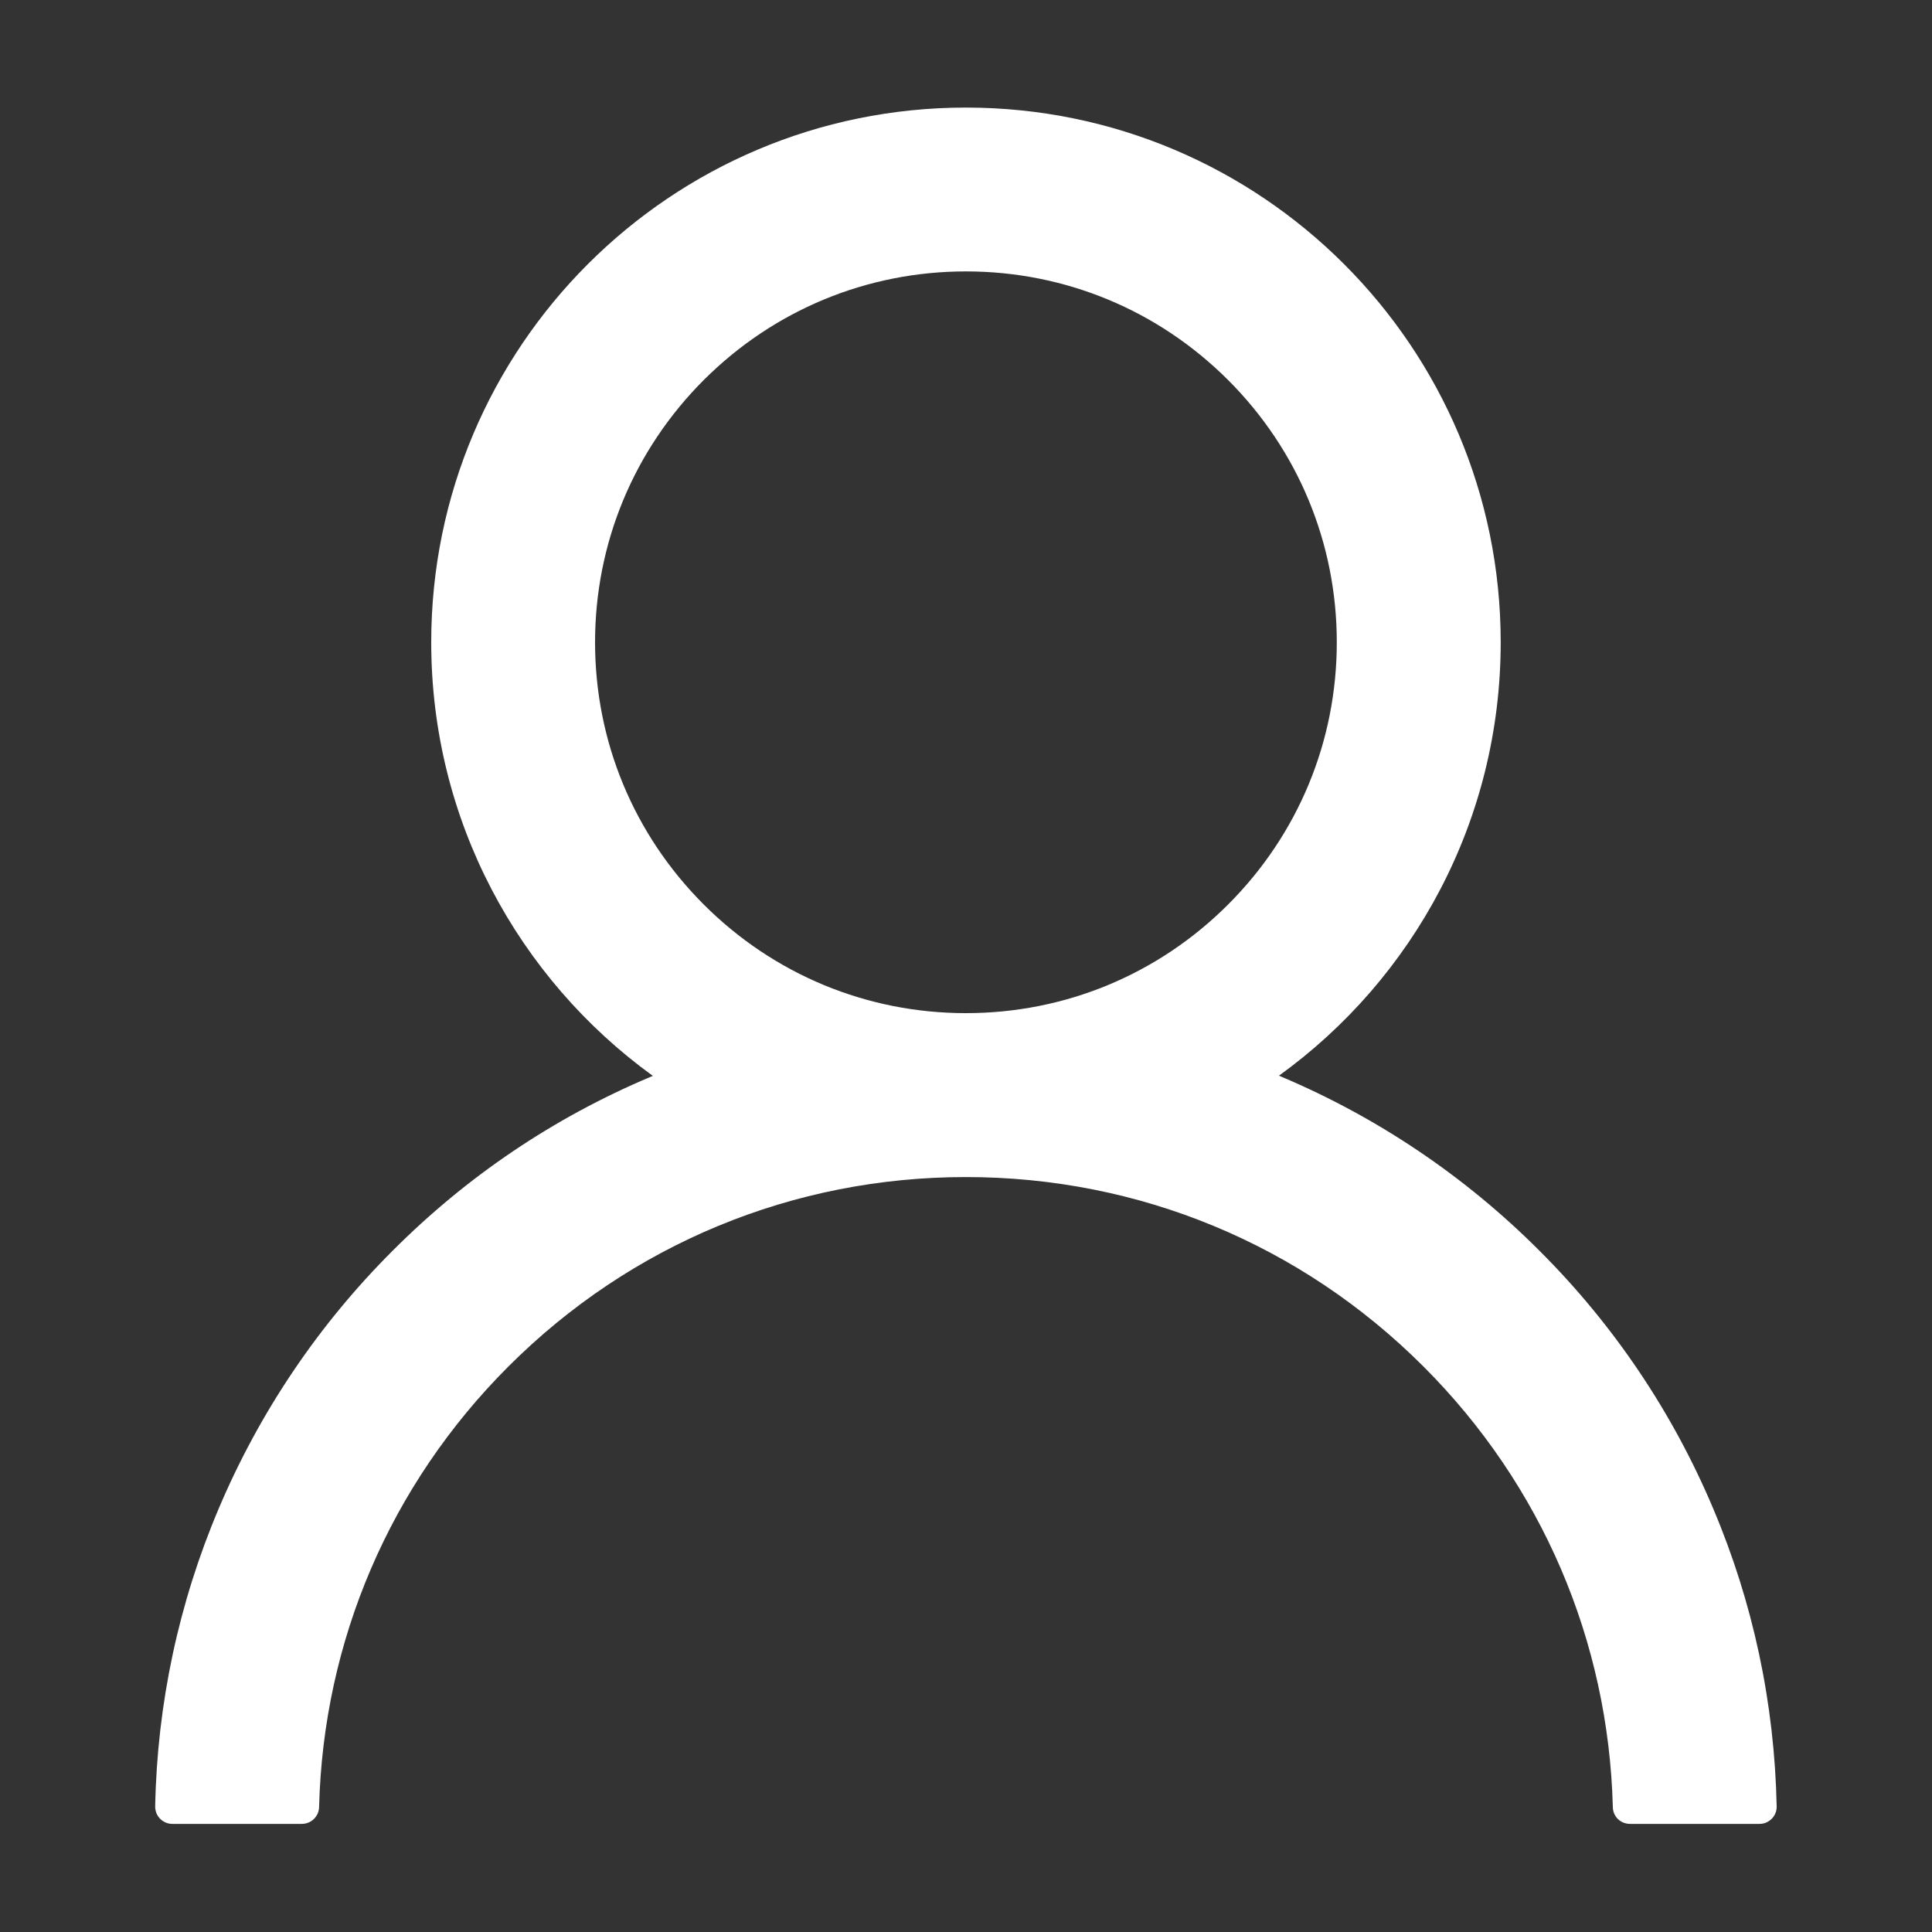 <svg width="25" height="25" viewBox="0 0 25 25" fill="none" xmlns="http://www.w3.org/2000/svg">
<rect x="0" y="0" width="25" height="25" fill="#333333" stroke="none"/>
<path d="M22.167 19.517C21.641 18.27 20.877 17.137 19.918 16.182C18.962 15.225 17.83 14.461 16.584 13.934C16.573 13.928 16.562 13.925 16.55 13.919C18.289 12.664 19.419 10.619 19.419 8.311C19.419 4.489 16.322 1.392 12.499 1.392C8.677 1.392 5.58 4.489 5.58 8.311C5.58 10.619 6.71 12.664 8.448 13.922C8.437 13.928 8.426 13.931 8.414 13.936C7.164 14.464 6.043 15.22 5.08 16.185C4.122 17.141 3.359 18.273 2.831 19.519C2.313 20.739 2.034 22.047 2.008 23.373C2.007 23.402 2.013 23.432 2.023 23.46C2.034 23.488 2.051 23.513 2.071 23.534C2.092 23.555 2.117 23.572 2.145 23.584C2.172 23.596 2.202 23.601 2.231 23.601H3.905C4.028 23.601 4.126 23.504 4.129 23.384C4.184 21.23 5.049 19.212 6.578 17.683C8.16 16.101 10.261 15.231 12.499 15.231C14.737 15.231 16.838 16.101 18.42 17.683C19.949 19.212 20.814 21.23 20.87 23.384C20.872 23.507 20.97 23.601 21.093 23.601H22.767C22.797 23.601 22.826 23.596 22.854 23.584C22.881 23.572 22.906 23.555 22.927 23.534C22.948 23.513 22.964 23.488 22.975 23.46C22.986 23.432 22.991 23.402 22.99 23.373C22.962 22.039 22.686 20.741 22.167 19.517ZM12.499 13.11C11.219 13.11 10.013 12.611 9.106 11.704C8.2 10.797 7.7 9.592 7.7 8.311C7.7 7.031 8.2 5.825 9.106 4.918C10.013 4.012 11.219 3.512 12.499 3.512C13.78 3.512 14.985 4.012 15.892 4.918C16.799 5.825 17.298 7.031 17.298 8.311C17.298 9.592 16.799 10.797 15.892 11.704C14.985 12.611 13.78 13.11 12.499 13.11Z" fill="white"/>
</svg>
